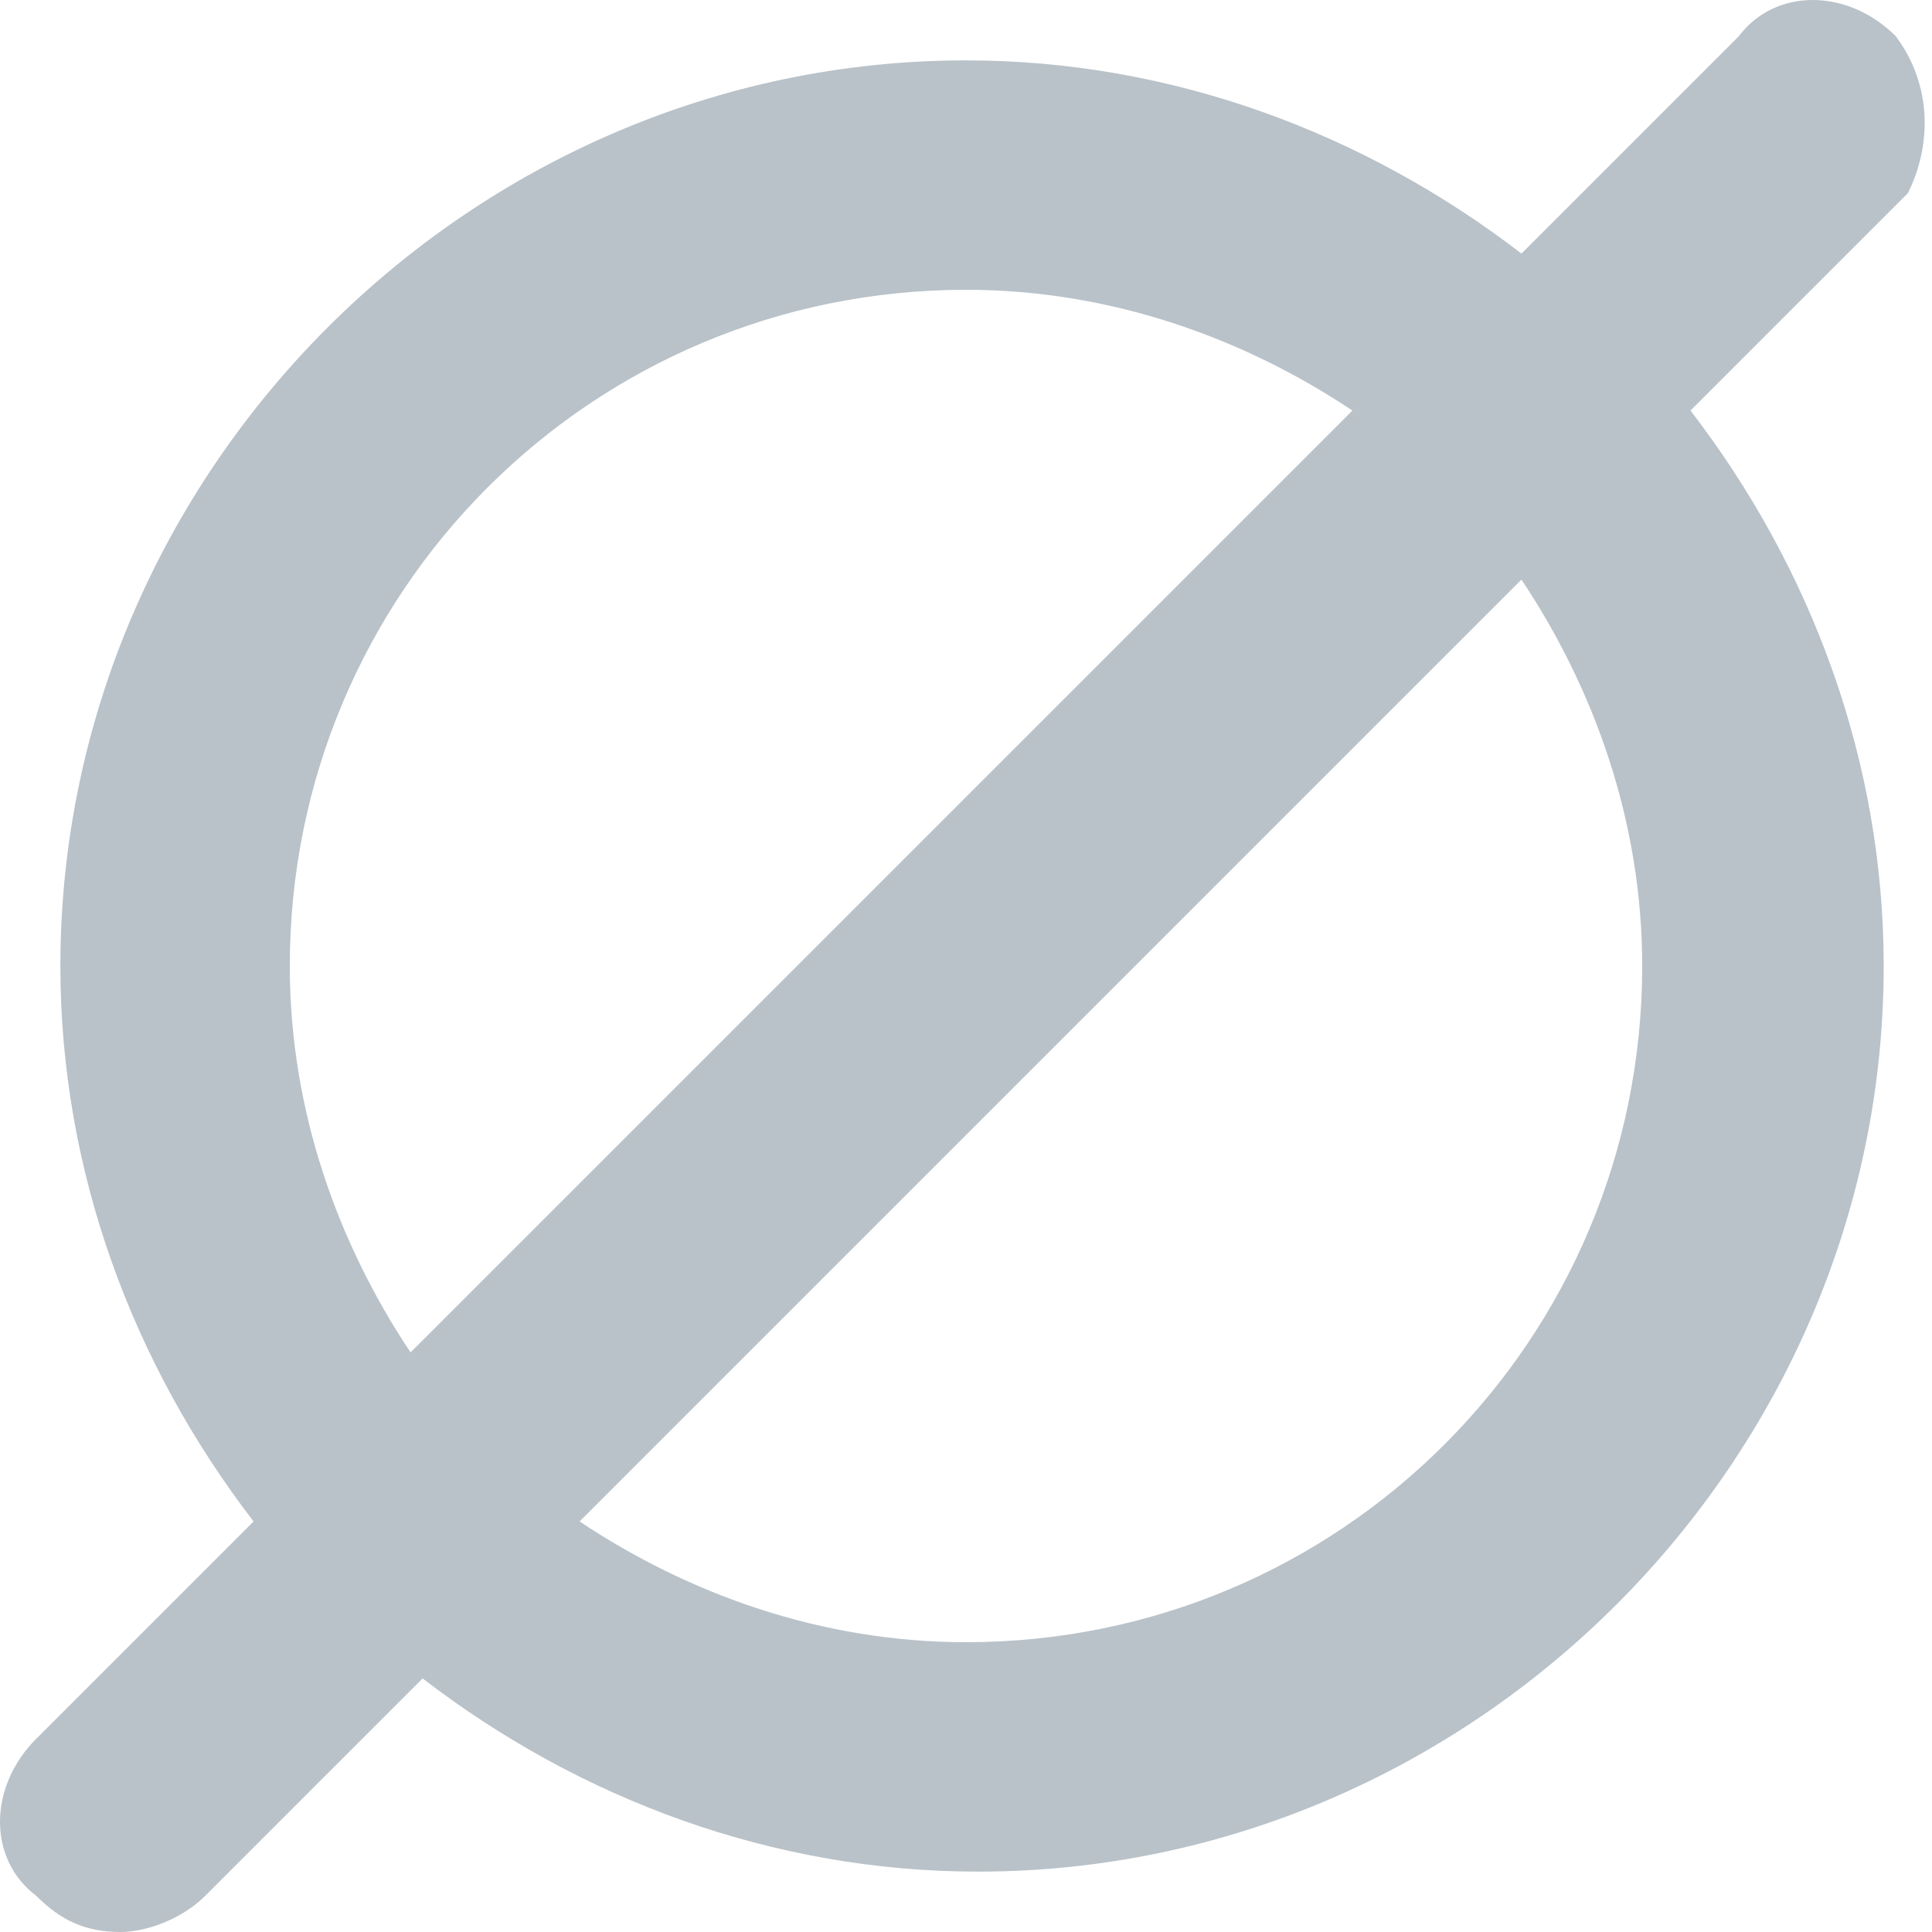 <svg xmlns="http://www.w3.org/2000/svg" viewBox="0 0 16 16"><path d="M15.7.3c-.4-.4-1-.4-1.3 0l-1.8 1.8C11.3 1.1 9.7.5 8 .5 3.9.5.5 3.9.5 8c0 1.7.6 3.3 1.6 4.6L.3 14.4c-.4.4-.4 1 0 1.3.2.2.4.3.7.3.2 0 .5-.1.7-.3l1.8-1.8c1.3 1 2.9 1.6 4.6 1.6 4.1 0 7.5-3.4 7.5-7.5 0-1.7-.6-3.3-1.6-4.6l1.8-1.8c.2-.4.2-.9-.1-1.3zM2.4 8c0-3.1 2.5-5.6 5.6-5.6 1.2 0 2.3.4 3.2 1l-7.8 7.8c-.6-.9-1-2-1-3.2zm11.2 0c0 3.1-2.5 5.6-5.6 5.6-1.2 0-2.3-.4-3.2-1l7.8-7.8c.6.9 1 2 1 3.2z" fill="#b9c2c9"/></svg>